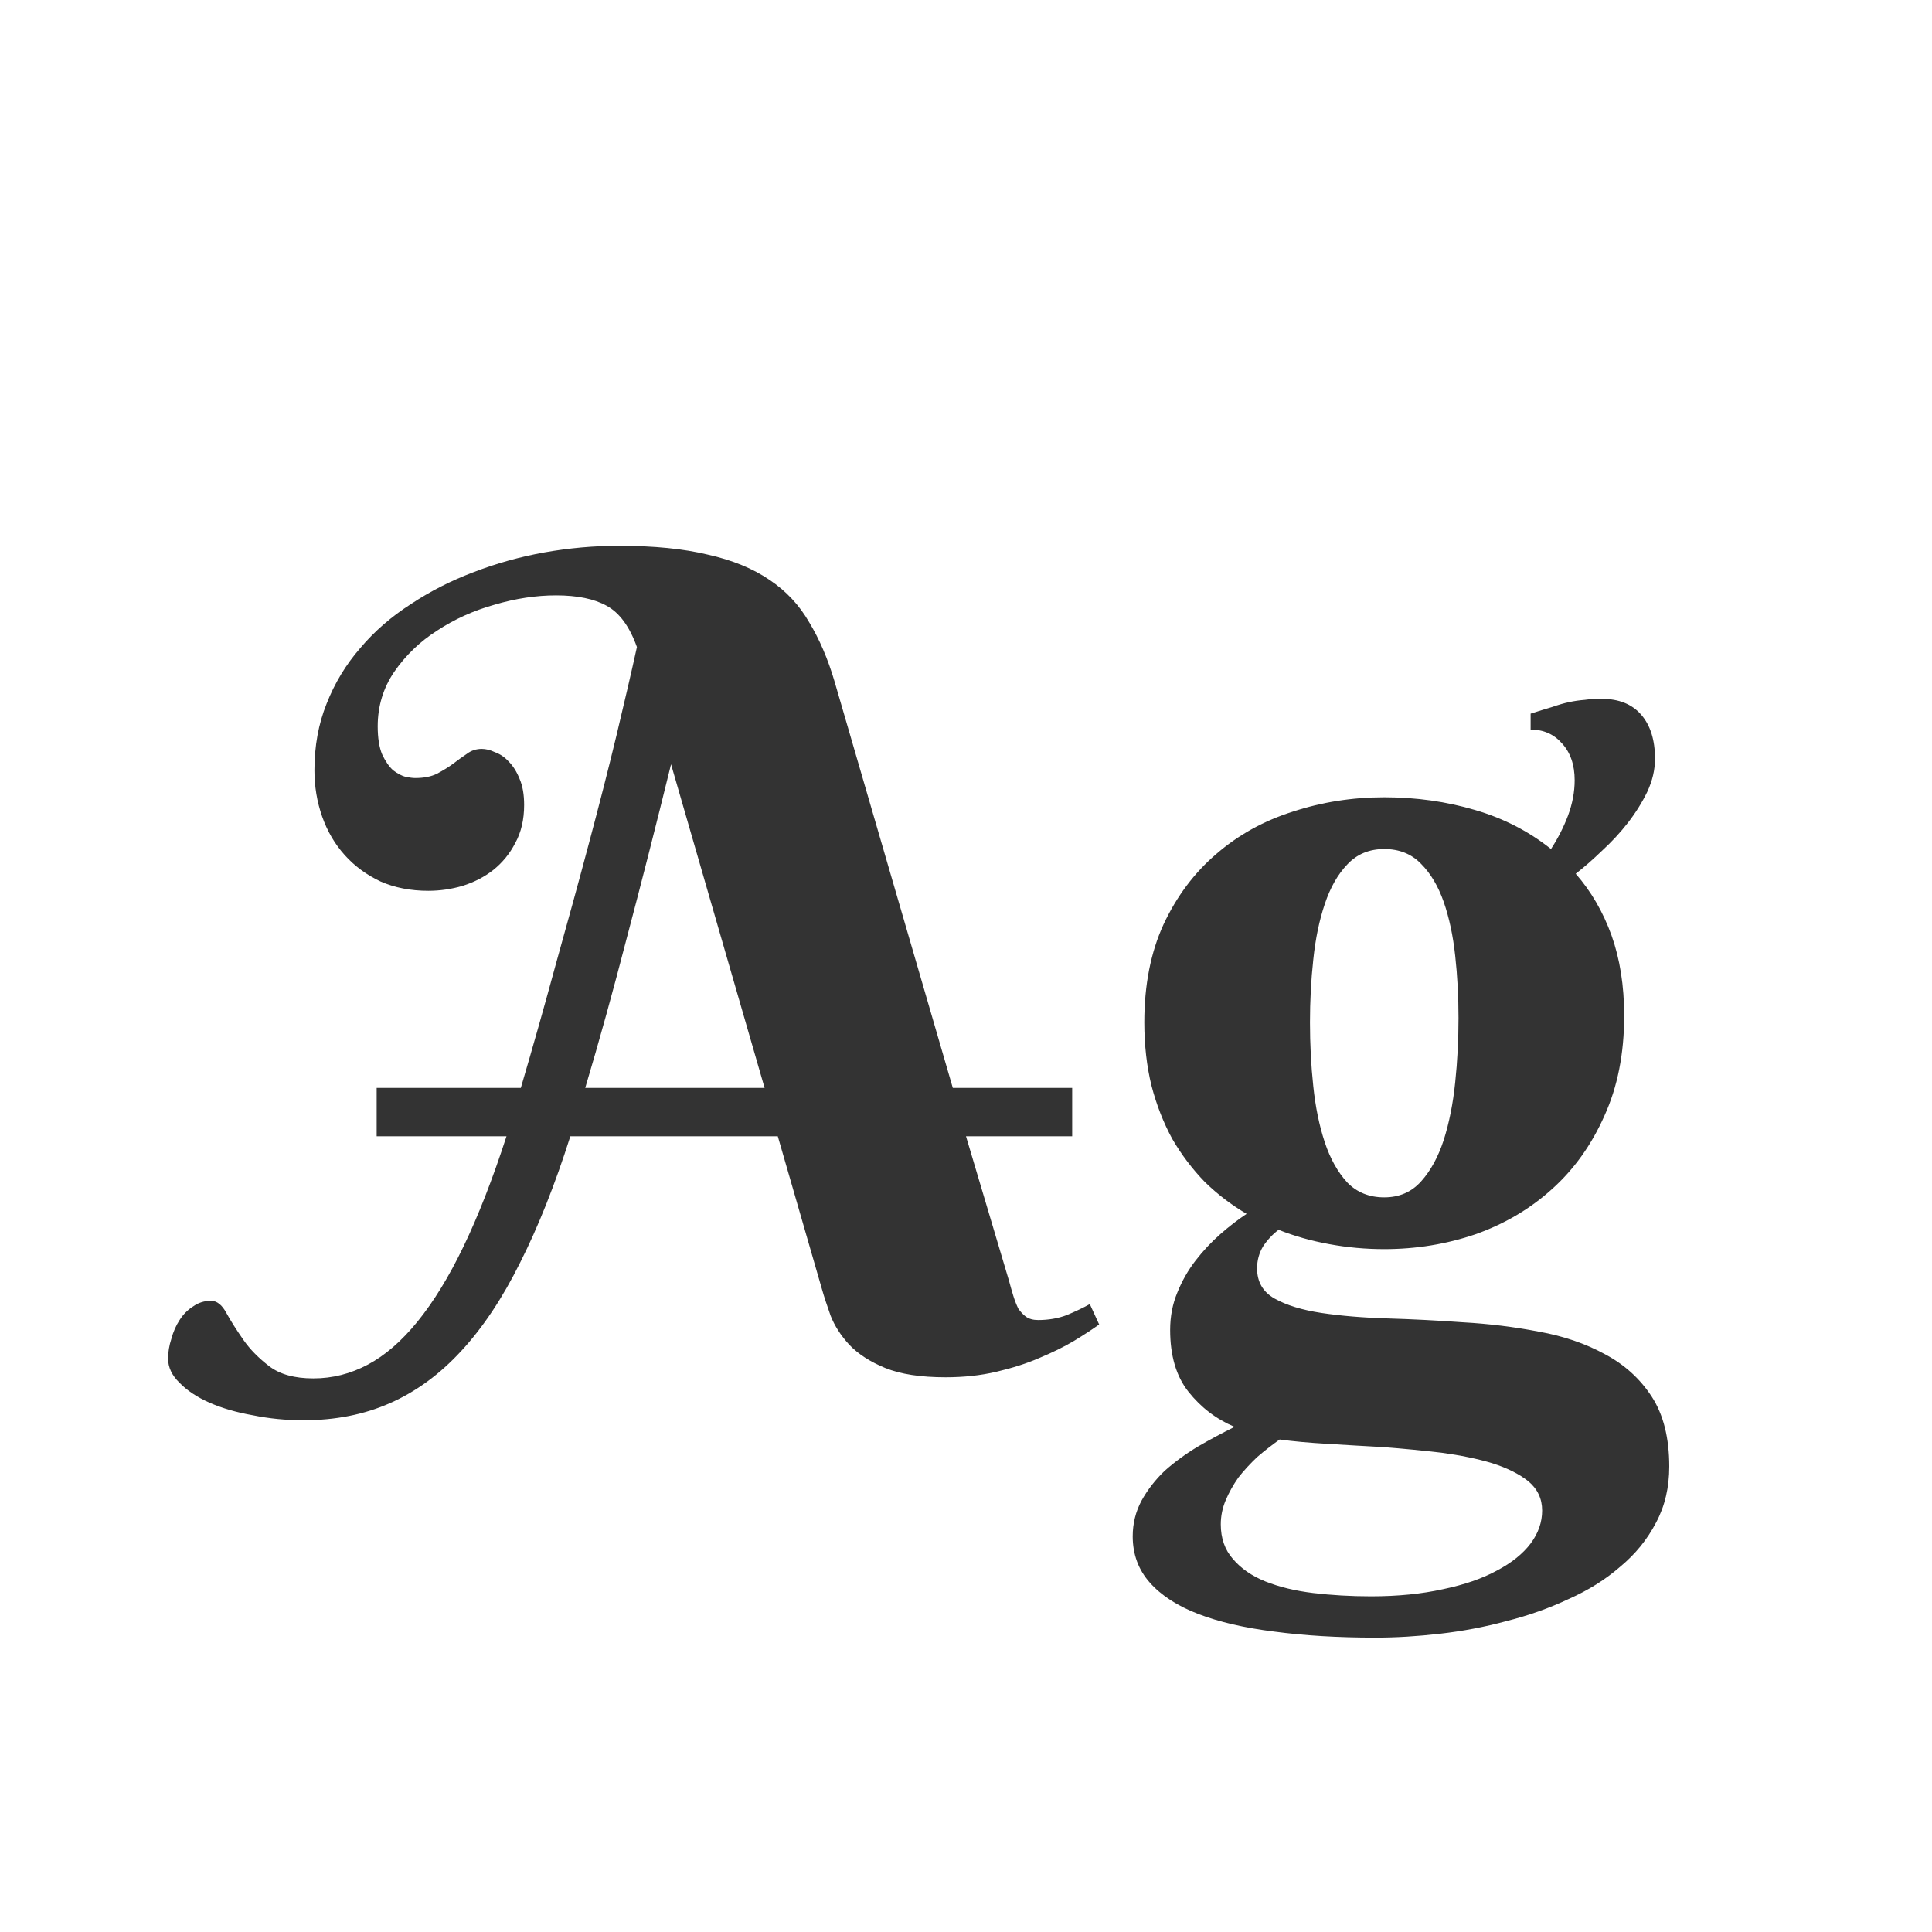 <svg width="24" height="24" viewBox="0 0 24 24" fill="none" xmlns="http://www.w3.org/2000/svg">
<path d="M9.662 14.115H7.085C6.894 14.717 6.686 15.239 6.463 15.681C6.244 16.123 6 16.49 5.731 16.781C5.463 17.073 5.166 17.289 4.843 17.431C4.524 17.572 4.166 17.643 3.77 17.643C3.551 17.643 3.341 17.622 3.141 17.581C2.936 17.545 2.756 17.492 2.601 17.424C2.446 17.355 2.323 17.273 2.231 17.178C2.136 17.087 2.088 16.986 2.088 16.877C2.088 16.795 2.102 16.713 2.129 16.631C2.152 16.544 2.186 16.467 2.231 16.398C2.277 16.326 2.334 16.269 2.402 16.227C2.466 16.182 2.539 16.159 2.621 16.159C2.694 16.159 2.758 16.209 2.812 16.31C2.867 16.41 2.938 16.521 3.024 16.645C3.106 16.763 3.214 16.872 3.346 16.973C3.478 17.073 3.66 17.123 3.893 17.123C4.13 17.123 4.355 17.066 4.569 16.952C4.784 16.838 4.989 16.66 5.185 16.419C5.385 16.173 5.577 15.861 5.759 15.482C5.941 15.104 6.119 14.648 6.292 14.115H4.679V13.514H6.47C6.62 13.003 6.766 12.488 6.907 11.969C7.053 11.449 7.19 10.95 7.317 10.472C7.445 9.993 7.559 9.547 7.659 9.132C7.759 8.713 7.844 8.348 7.912 8.038C7.821 7.783 7.696 7.612 7.536 7.525C7.381 7.439 7.172 7.396 6.907 7.396C6.661 7.396 6.406 7.434 6.142 7.512C5.882 7.585 5.645 7.692 5.431 7.833C5.216 7.97 5.039 8.141 4.897 8.346C4.761 8.546 4.692 8.772 4.692 9.022C4.692 9.168 4.711 9.285 4.747 9.371C4.788 9.458 4.834 9.524 4.884 9.569C4.938 9.61 4.991 9.638 5.041 9.651C5.091 9.66 5.13 9.665 5.157 9.665C5.267 9.665 5.358 9.647 5.431 9.61C5.508 9.569 5.574 9.528 5.629 9.487C5.688 9.442 5.745 9.401 5.8 9.364C5.854 9.323 5.916 9.303 5.984 9.303C6.035 9.303 6.089 9.316 6.148 9.344C6.212 9.367 6.269 9.405 6.319 9.46C6.374 9.515 6.42 9.588 6.456 9.679C6.493 9.765 6.511 9.872 6.511 10C6.511 10.182 6.474 10.339 6.401 10.472C6.333 10.604 6.242 10.716 6.128 10.807C6.019 10.893 5.891 10.959 5.745 11.005C5.604 11.046 5.463 11.066 5.321 11.066C5.103 11.066 4.904 11.028 4.727 10.95C4.553 10.868 4.405 10.759 4.282 10.622C4.159 10.485 4.066 10.326 4.002 10.144C3.938 9.961 3.906 9.77 3.906 9.569C3.906 9.269 3.956 8.993 4.057 8.742C4.157 8.487 4.296 8.257 4.474 8.052C4.651 7.842 4.861 7.66 5.103 7.505C5.344 7.345 5.604 7.213 5.882 7.108C6.164 6.999 6.458 6.917 6.764 6.862C7.069 6.808 7.377 6.78 7.687 6.78C8.124 6.78 8.493 6.817 8.794 6.89C9.099 6.958 9.354 7.063 9.56 7.204C9.765 7.341 9.929 7.516 10.052 7.73C10.179 7.94 10.284 8.184 10.366 8.462L11.836 13.514H13.319V14.115H12L12.533 15.906C12.551 15.975 12.57 16.038 12.588 16.098C12.606 16.157 12.627 16.209 12.649 16.255C12.677 16.296 12.709 16.33 12.745 16.357C12.786 16.385 12.836 16.398 12.896 16.398C13.023 16.398 13.142 16.378 13.251 16.337C13.36 16.291 13.456 16.246 13.538 16.2L13.654 16.453C13.572 16.512 13.467 16.581 13.34 16.658C13.217 16.731 13.073 16.802 12.909 16.87C12.75 16.939 12.572 16.995 12.376 17.041C12.18 17.087 11.97 17.109 11.747 17.109C11.437 17.109 11.187 17.071 10.995 16.993C10.808 16.916 10.66 16.82 10.551 16.706C10.446 16.592 10.368 16.471 10.318 16.344C10.273 16.216 10.236 16.105 10.209 16.009L9.662 14.115ZM8.336 9.494C8.149 10.255 7.967 10.971 7.789 11.641C7.616 12.31 7.443 12.935 7.27 13.514H9.498L8.336 9.494ZM14.215 12.7C14.215 12.235 14.295 11.83 14.454 11.483C14.618 11.133 14.837 10.841 15.11 10.608C15.384 10.371 15.7 10.196 16.061 10.082C16.421 9.964 16.799 9.904 17.195 9.904C17.592 9.904 17.968 9.957 18.323 10.062C18.679 10.166 18.993 10.328 19.267 10.547C19.353 10.415 19.424 10.276 19.479 10.13C19.533 9.984 19.561 9.838 19.561 9.692C19.561 9.501 19.508 9.348 19.403 9.234C19.303 9.12 19.173 9.063 19.014 9.063V8.865C19.114 8.833 19.203 8.806 19.28 8.783C19.358 8.756 19.428 8.735 19.492 8.722C19.556 8.708 19.62 8.699 19.684 8.694C19.747 8.685 19.818 8.681 19.895 8.681C20.11 8.681 20.274 8.747 20.388 8.879C20.502 9.011 20.559 9.193 20.559 9.426C20.559 9.562 20.527 9.699 20.463 9.836C20.399 9.968 20.319 10.096 20.224 10.219C20.128 10.342 20.021 10.458 19.902 10.567C19.788 10.677 19.679 10.773 19.574 10.854C19.766 11.073 19.914 11.329 20.019 11.62C20.123 11.912 20.176 12.245 20.176 12.618C20.176 13.088 20.094 13.502 19.93 13.862C19.77 14.222 19.554 14.525 19.28 14.771C19.007 15.018 18.69 15.204 18.33 15.332C17.97 15.455 17.592 15.517 17.195 15.517C16.963 15.517 16.735 15.496 16.512 15.455C16.288 15.414 16.079 15.355 15.883 15.277C15.81 15.332 15.746 15.4 15.691 15.482C15.641 15.565 15.616 15.656 15.616 15.756C15.616 15.925 15.689 16.05 15.835 16.132C15.981 16.214 16.174 16.273 16.416 16.31C16.658 16.346 16.931 16.369 17.236 16.378C17.542 16.387 17.854 16.403 18.173 16.426C18.496 16.444 18.811 16.483 19.116 16.542C19.422 16.597 19.695 16.69 19.936 16.822C20.178 16.95 20.372 17.125 20.518 17.349C20.663 17.572 20.736 17.861 20.736 18.217C20.736 18.477 20.682 18.709 20.572 18.914C20.463 19.124 20.315 19.306 20.128 19.461C19.946 19.62 19.731 19.755 19.485 19.864C19.244 19.978 18.986 20.069 18.713 20.138C18.444 20.211 18.168 20.263 17.886 20.295C17.608 20.327 17.341 20.343 17.086 20.343C16.621 20.343 16.202 20.318 15.828 20.268C15.459 20.222 15.145 20.149 14.885 20.049C14.625 19.949 14.425 19.819 14.283 19.659C14.142 19.5 14.071 19.308 14.071 19.085C14.071 18.925 14.108 18.777 14.181 18.641C14.254 18.509 14.349 18.385 14.468 18.271C14.591 18.162 14.727 18.062 14.878 17.971C15.028 17.884 15.181 17.802 15.336 17.725C15.108 17.629 14.917 17.483 14.762 17.287C14.611 17.096 14.536 16.84 14.536 16.521C14.536 16.353 14.566 16.198 14.625 16.057C14.684 15.911 14.759 15.779 14.851 15.66C14.946 15.537 15.049 15.428 15.158 15.332C15.272 15.232 15.382 15.148 15.486 15.079C15.3 14.97 15.126 14.838 14.967 14.683C14.812 14.523 14.677 14.345 14.563 14.149C14.454 13.949 14.367 13.728 14.304 13.486C14.245 13.245 14.215 12.983 14.215 12.7ZM18.118 12.646C18.118 12.381 18.105 12.124 18.077 11.873C18.05 11.622 18.002 11.399 17.934 11.203C17.865 11.007 17.772 10.85 17.653 10.731C17.535 10.608 17.382 10.547 17.195 10.547C17.009 10.547 16.856 10.611 16.737 10.738C16.619 10.861 16.525 11.025 16.457 11.23C16.389 11.431 16.341 11.661 16.314 11.921C16.286 12.176 16.273 12.436 16.273 12.7C16.273 12.969 16.286 13.233 16.314 13.493C16.341 13.753 16.389 13.985 16.457 14.19C16.525 14.396 16.619 14.562 16.737 14.69C16.856 14.812 17.009 14.874 17.195 14.874C17.382 14.874 17.535 14.808 17.653 14.676C17.772 14.544 17.865 14.373 17.934 14.163C18.002 13.949 18.05 13.71 18.077 13.445C18.105 13.181 18.118 12.914 18.118 12.646ZM19.157 18.764C19.157 18.618 19.1 18.497 18.986 18.401C18.872 18.31 18.722 18.235 18.535 18.176C18.353 18.121 18.143 18.078 17.906 18.046C17.674 18.019 17.437 17.996 17.195 17.977C16.954 17.964 16.719 17.95 16.491 17.936C16.263 17.923 16.065 17.905 15.896 17.882C15.801 17.95 15.707 18.023 15.616 18.101C15.53 18.183 15.452 18.267 15.384 18.354C15.32 18.445 15.268 18.538 15.227 18.634C15.185 18.734 15.165 18.834 15.165 18.935C15.165 19.108 15.215 19.251 15.315 19.365C15.416 19.484 15.55 19.577 15.719 19.645C15.892 19.714 16.09 19.762 16.314 19.789C16.541 19.816 16.781 19.83 17.031 19.83C17.364 19.83 17.662 19.8 17.927 19.741C18.191 19.686 18.414 19.609 18.597 19.509C18.779 19.413 18.918 19.301 19.014 19.174C19.109 19.046 19.157 18.91 19.157 18.764Z" fill="#333333"/>
</svg>
